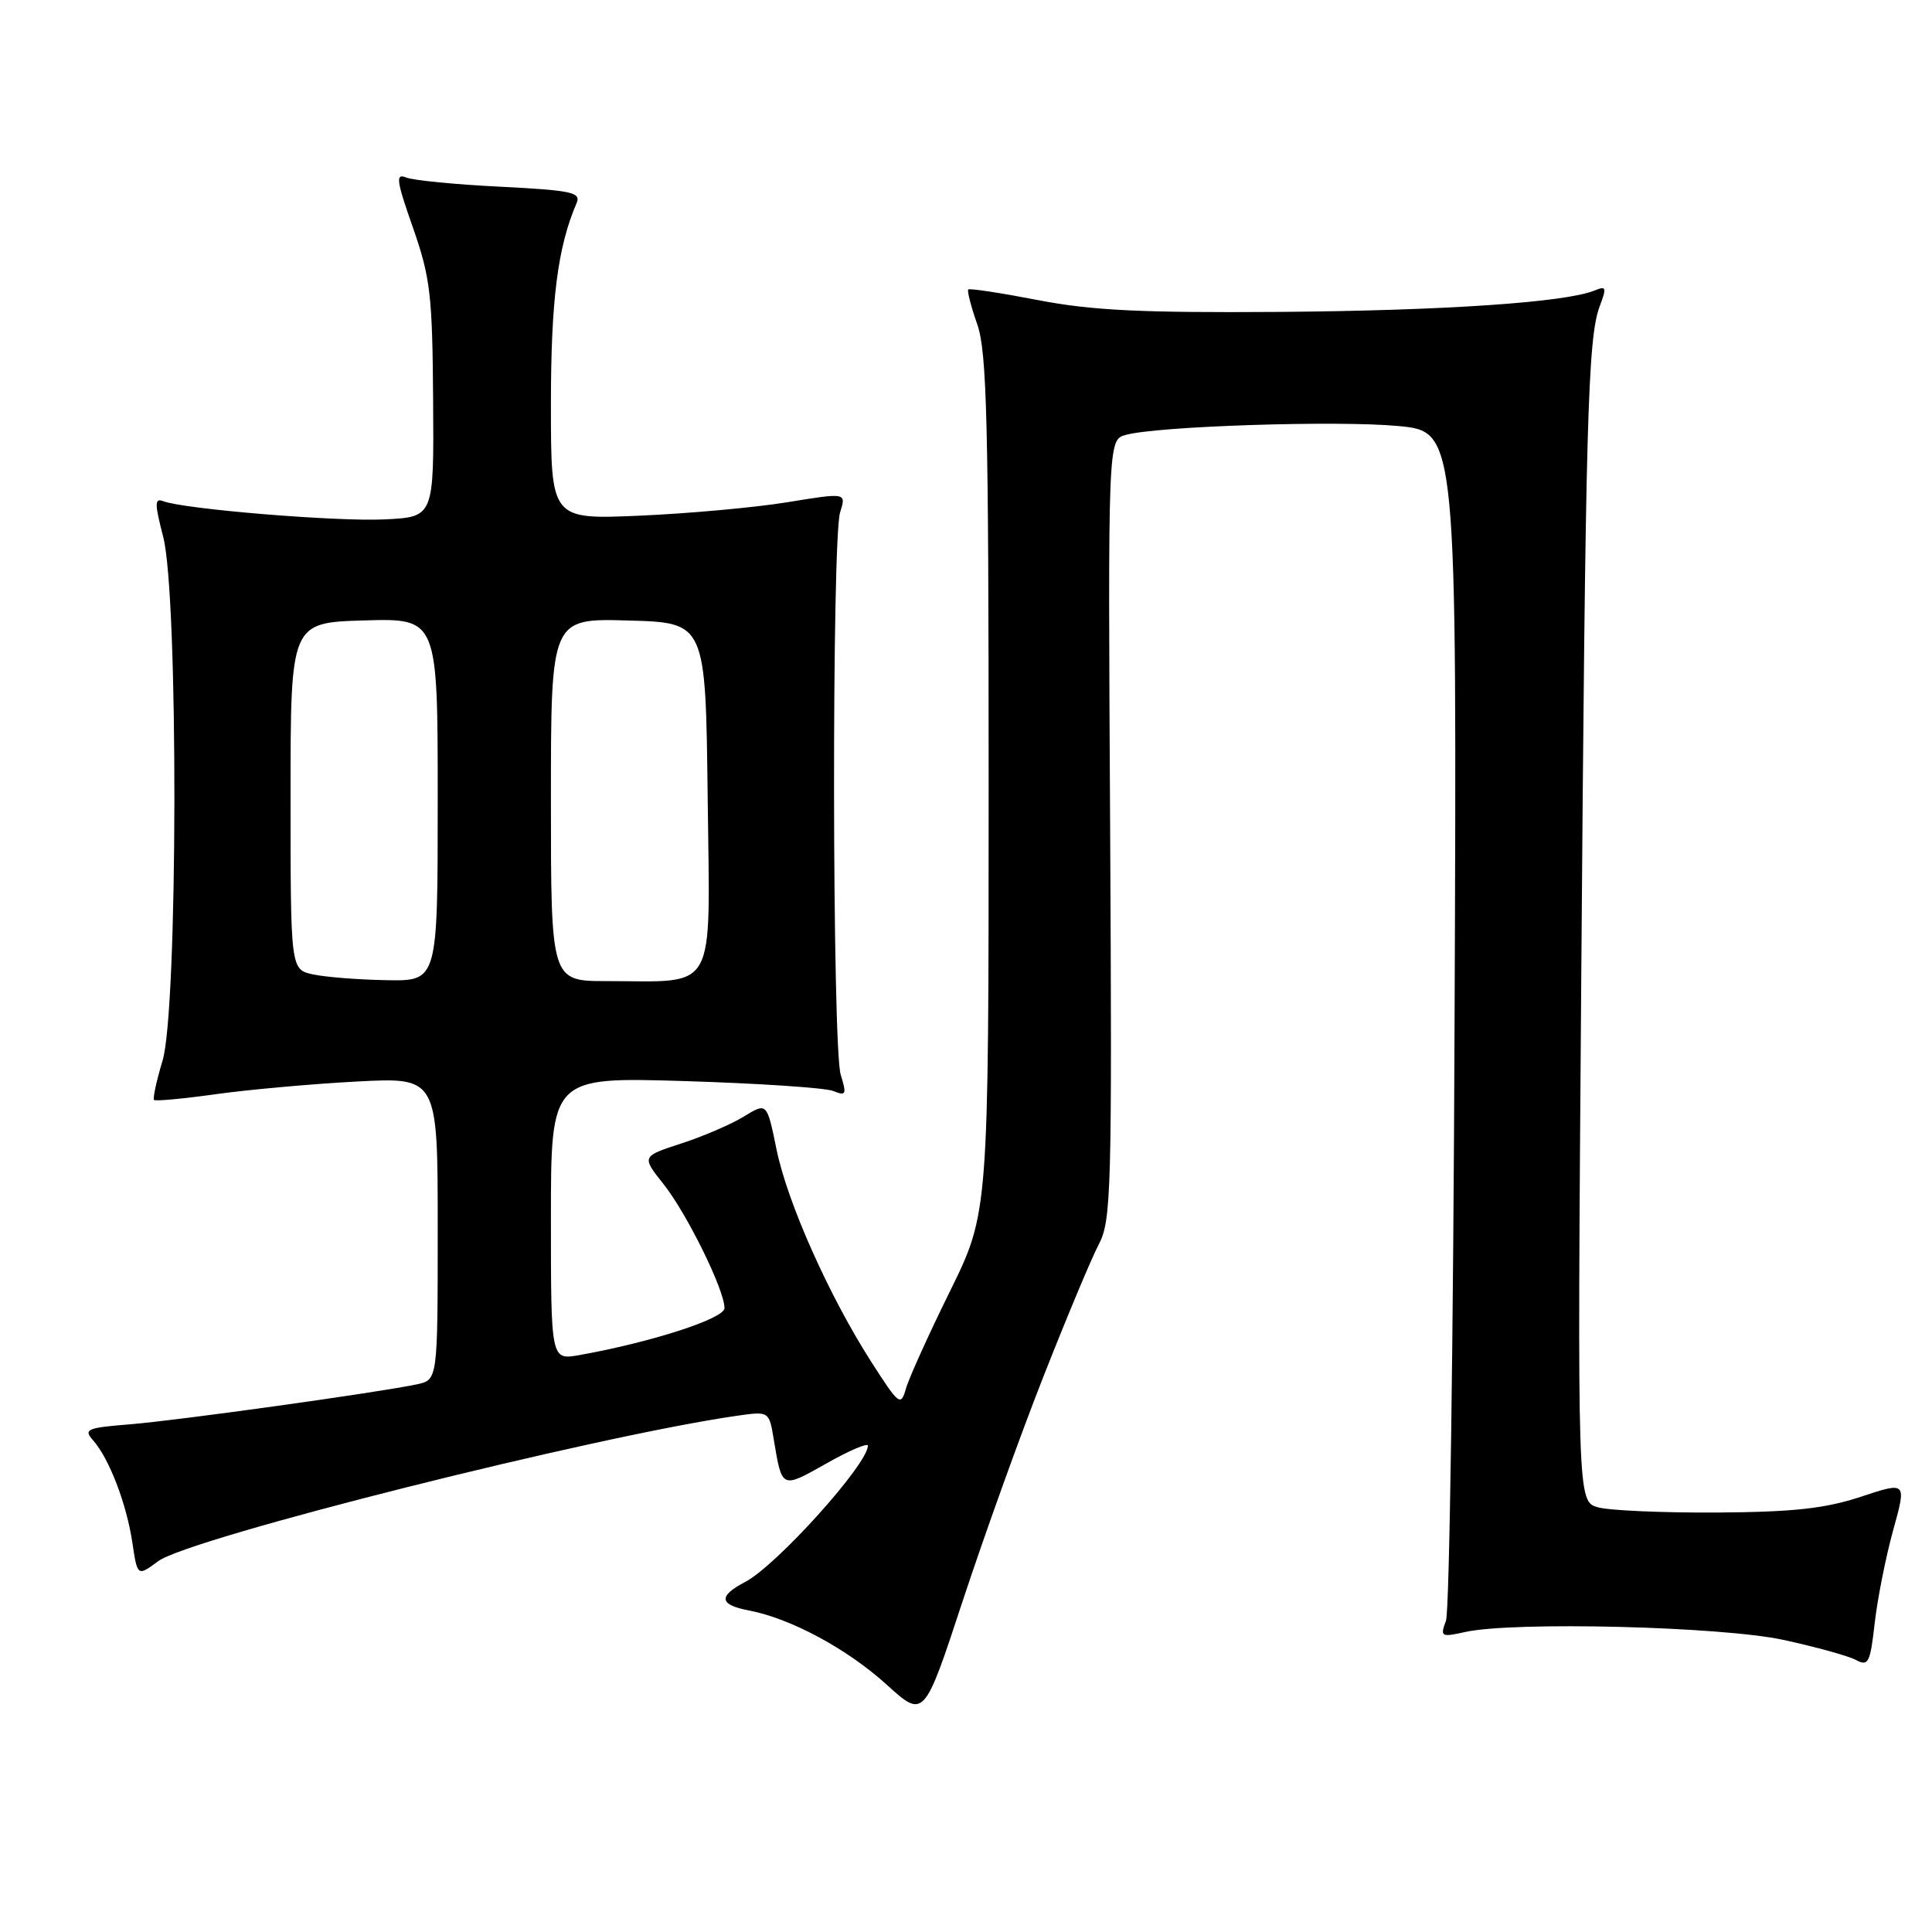 <?xml version="1.0" encoding="UTF-8" standalone="no"?>
<!DOCTYPE svg PUBLIC "-//W3C//DTD SVG 1.1//EN" "http://www.w3.org/Graphics/SVG/1.1/DTD/svg11.dtd" >
<svg xmlns="http://www.w3.org/2000/svg" xmlns:xlink="http://www.w3.org/1999/xlink" version="1.1" viewBox="0 0 256 256">
 <g >
 <path fill="currentColor"
d=" M 138.28 182.35 C 141.34 174.57 144.64 166.69 145.61 164.85 C 147.25 161.75 147.36 157.64 147.10 109.89 C 146.81 58.28 146.81 58.28 149.16 57.63 C 153.28 56.47 177.23 55.69 185.27 56.45 C 193.05 57.18 193.05 57.18 192.74 134.84 C 192.58 177.55 192.06 213.51 191.60 214.75 C 190.81 216.88 190.95 216.96 194.13 216.25 C 200.53 214.83 228.02 215.51 236.29 217.29 C 240.57 218.22 244.91 219.41 245.91 219.95 C 247.57 220.84 247.81 220.36 248.41 215.05 C 248.78 211.81 249.88 206.28 250.86 202.74 C 252.64 196.32 252.64 196.32 246.57 198.33 C 241.83 199.89 237.66 200.35 227.50 200.42 C 220.35 200.46 213.26 200.15 211.75 199.73 C 209.00 198.96 209.00 198.96 209.52 130.23 C 210.08 55.69 210.38 44.77 211.98 40.55 C 212.92 38.08 212.84 37.85 211.27 38.50 C 207.41 40.07 191.39 41.16 169.50 41.33 C 151.24 41.46 144.66 41.14 137.57 39.77 C 132.65 38.82 128.48 38.18 128.30 38.36 C 128.13 38.54 128.66 40.61 129.49 42.97 C 130.77 46.60 131.00 55.93 131.00 103.96 C 131.00 160.68 131.00 160.68 125.88 171.09 C 123.06 176.81 120.43 182.62 120.04 184.00 C 119.37 186.37 119.13 186.19 115.51 180.55 C 109.90 171.82 104.34 159.38 102.89 152.29 C 101.62 146.07 101.62 146.07 98.56 147.95 C 96.88 148.98 93.14 150.59 90.26 151.52 C 85.01 153.23 85.01 153.23 87.92 156.90 C 91.04 160.84 96.00 170.93 96.00 173.33 C 96.00 174.72 86.33 177.85 76.75 179.56 C 73.00 180.22 73.00 180.22 73.00 161.47 C 73.00 142.71 73.00 142.71 90.75 143.25 C 100.51 143.55 109.35 144.14 110.40 144.56 C 112.11 145.25 112.21 145.04 111.40 142.41 C 110.27 138.76 110.20 71.44 111.32 67.88 C 112.15 65.27 112.15 65.27 104.32 66.55 C 100.02 67.25 91.21 68.05 84.75 68.33 C 73.00 68.84 73.00 68.84 73.00 53.64 C 73.00 39.71 73.89 32.75 76.41 26.89 C 77.01 25.49 75.72 25.22 66.30 24.74 C 60.36 24.45 54.75 23.90 53.82 23.52 C 52.39 22.94 52.51 23.89 54.72 30.17 C 57.02 36.75 57.30 39.08 57.39 53.00 C 57.50 68.50 57.50 68.50 51.00 68.82 C 44.69 69.14 24.39 67.47 21.63 66.41 C 20.47 65.97 20.48 66.70 21.63 71.16 C 23.65 78.95 23.58 133.77 21.54 140.54 C 20.73 143.22 20.23 145.56 20.41 145.75 C 20.60 145.93 24.30 145.59 28.63 144.98 C 32.96 144.38 41.34 143.62 47.25 143.31 C 58.00 142.74 58.00 142.74 58.00 162.79 C 58.00 182.84 58.00 182.84 55.25 183.43 C 50.17 184.51 23.56 188.22 17.20 188.73 C 11.47 189.19 11.04 189.39 12.35 190.87 C 14.46 193.25 16.77 199.26 17.54 204.41 C 18.21 208.90 18.21 208.90 20.97 206.86 C 25.13 203.79 78.94 190.27 97.70 187.59 C 101.91 186.99 101.91 186.99 102.53 190.75 C 103.63 197.33 103.53 197.28 109.48 193.93 C 112.51 192.21 115.00 191.15 115.00 191.56 C 115.00 194.00 102.92 207.42 98.75 209.61 C 95.13 211.51 95.28 212.64 99.25 213.40 C 104.78 214.45 112.27 218.49 117.47 223.21 C 122.44 227.72 122.44 227.72 127.57 212.11 C 130.40 203.53 135.21 190.13 138.28 182.35 Z  M 41.50 129.12 C 38.50 128.48 38.50 128.48 38.50 105.49 C 38.50 82.50 38.50 82.50 48.25 82.21 C 58.00 81.93 58.00 81.93 58.00 105.96 C 58.00 130.00 58.00 130.00 51.25 129.88 C 47.54 129.82 43.15 129.47 41.50 129.12 Z  M 73.00 105.97 C 73.00 81.93 73.00 81.93 83.25 82.22 C 93.50 82.50 93.50 82.50 93.77 105.62 C 94.07 132.05 95.20 130.00 80.38 130.00 C 73.00 130.00 73.00 130.00 73.00 105.97 Z "/>
</g>
</svg>